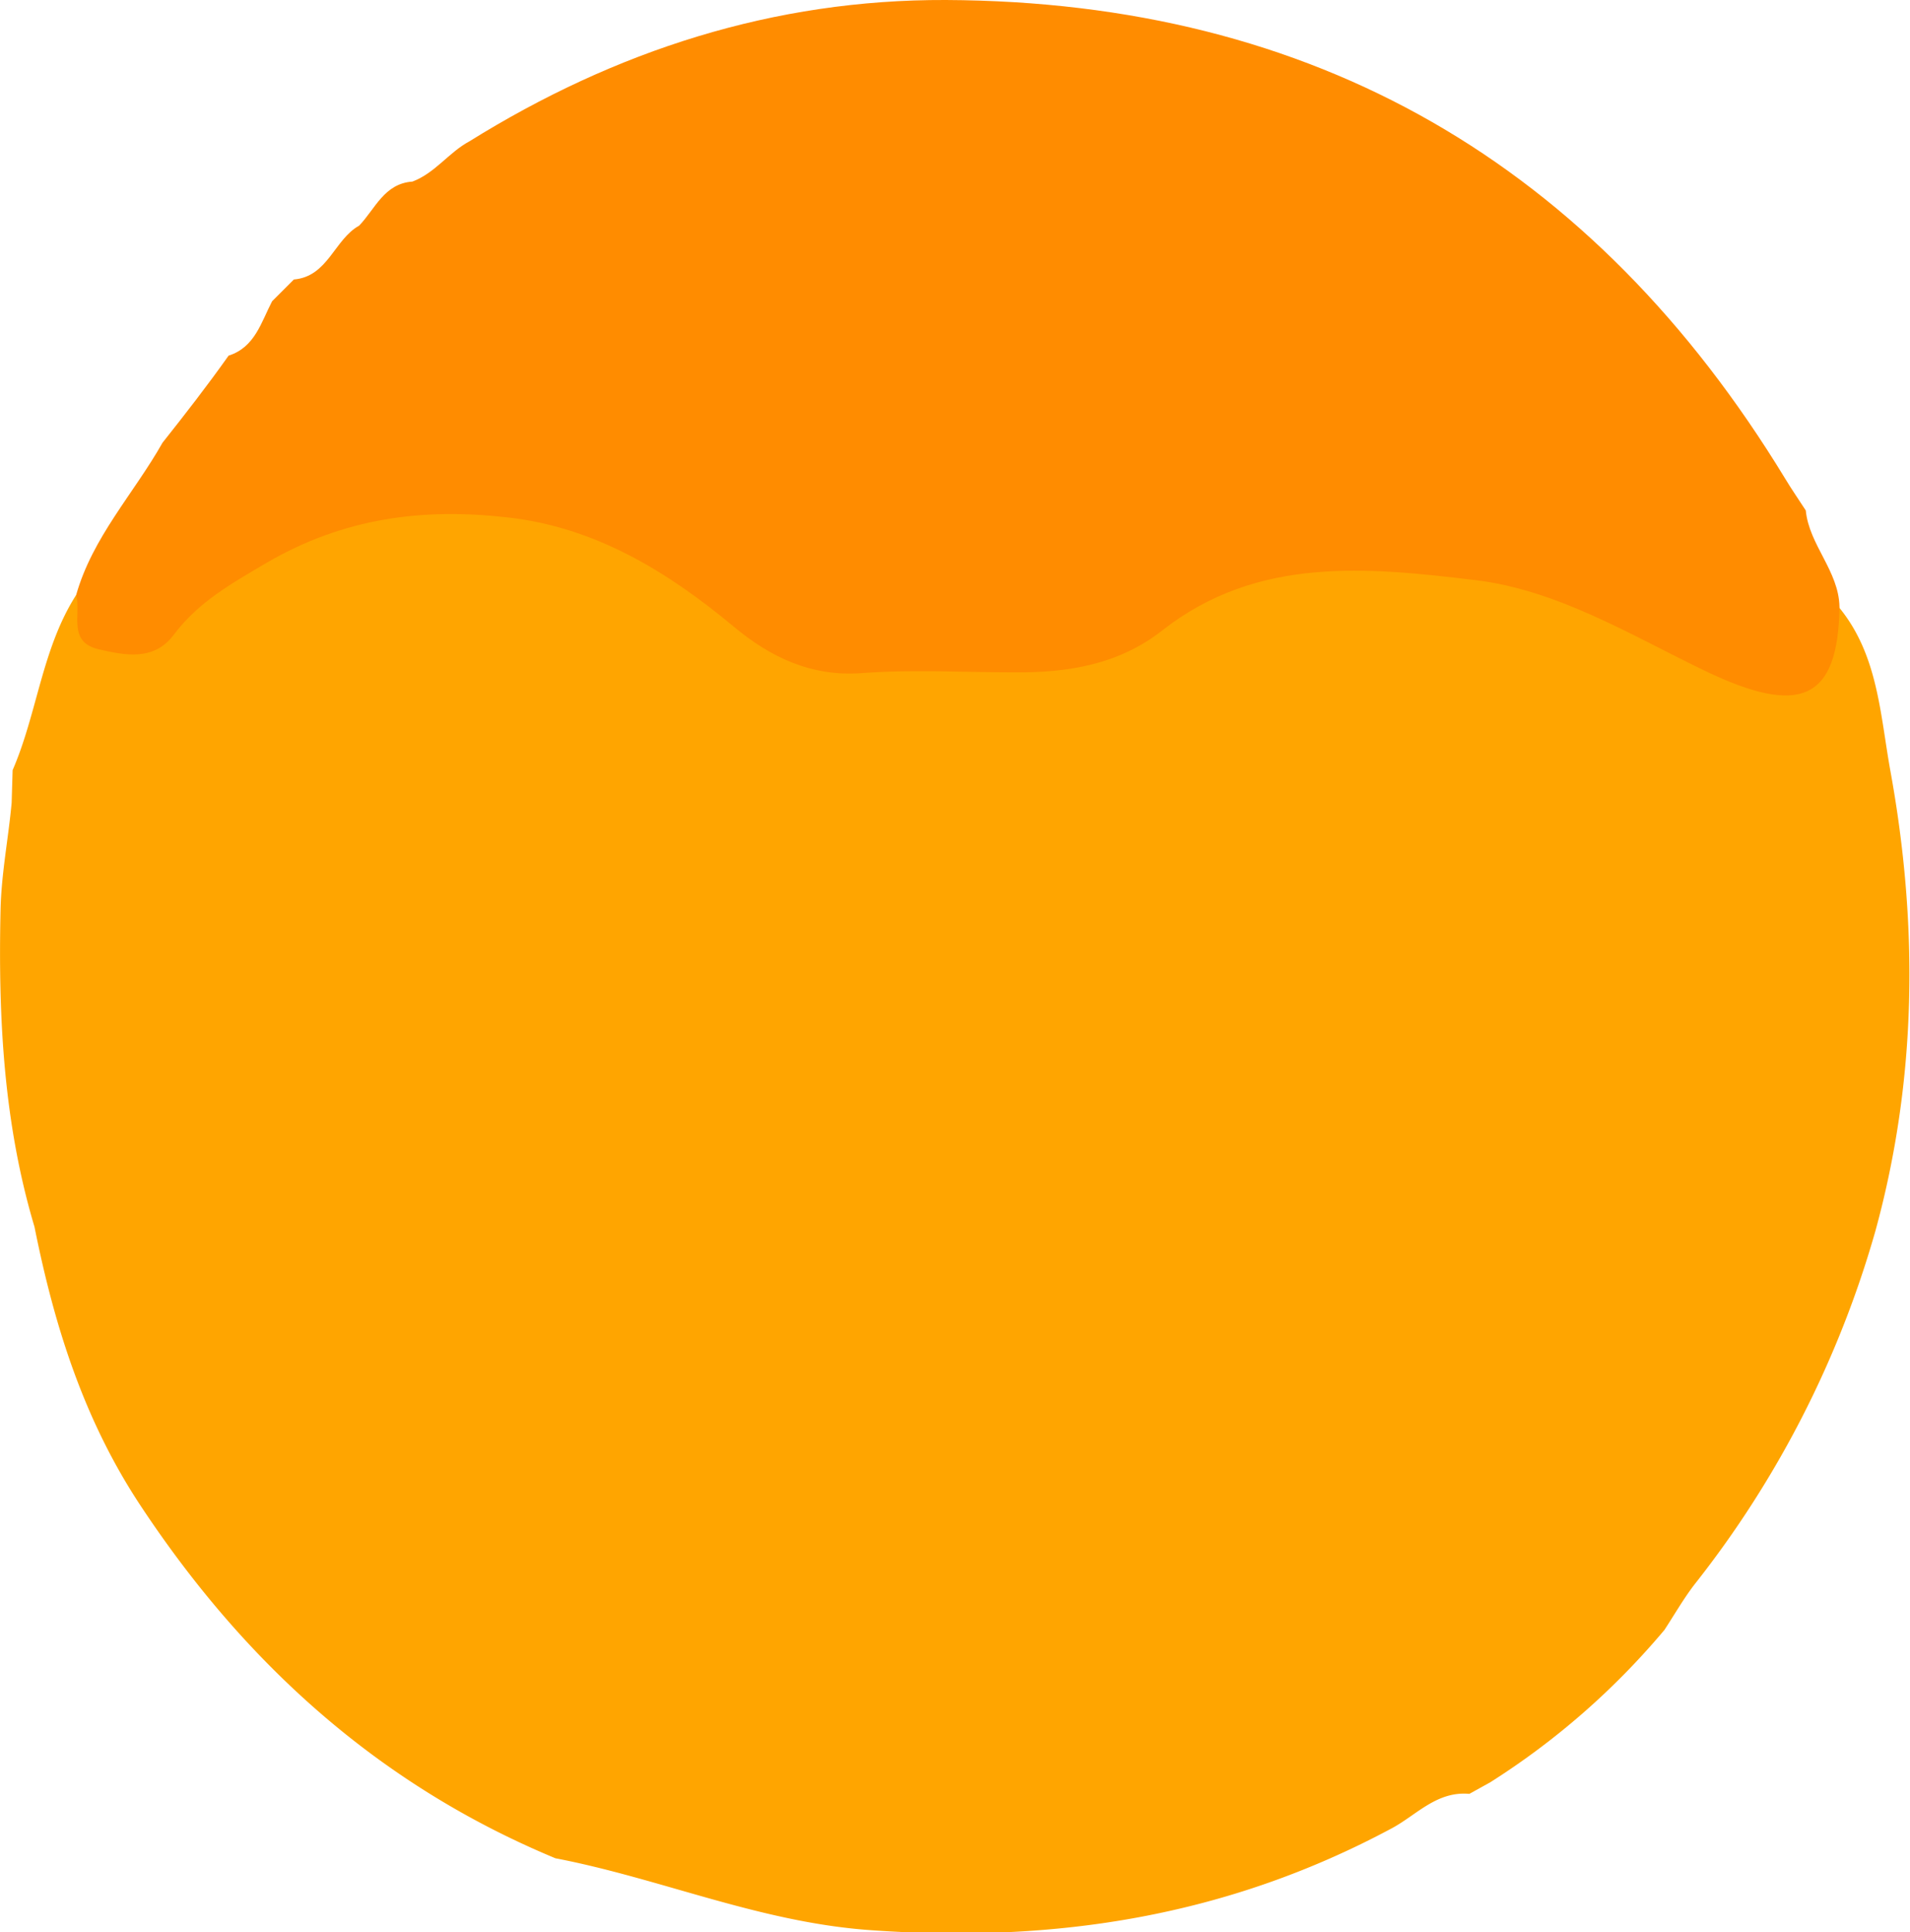 <svg xmlns="http://www.w3.org/2000/svg" viewBox="0 0 175.55 177.62"><defs><style>.cls-1{fill:#FFA500;}.cls-2{fill:#FF8C00;}</style></defs><g id="Calque_2" data-name="Calque 2"><g id="Calque_1-2" data-name="Calque 1"><path class="cls-1" d="M1.07,73.79l.09-3C3.43,65.56,3.85,59.62,7,54.69c5.19,4.16,5.07,4,10-.8,3.35-3.29,7.69-5.31,12-6.76,14-4.62,26.7-1.36,38,7.48,4.59,3.6,9.18,5.73,15,5.22a81,81,0,0,1,10,0,25.88,25.88,0,0,0,14.67-4c12.62-7.64,25.65-6.61,38.71-1.24,4.77,2,9.58,3.8,14.3,5.88,3.47,1.53,6.91,1.78,8-3.24a2.46,2.46,0,0,1,1.34-1.41c3.58,4.35,3.78,9.78,4.72,15,2.59,14.21,2.46,28.36-1.37,42.33a93.71,93.71,0,0,1-16.65,32.52c-1,1.31-1.83,2.76-2.74,4.15a69.31,69.31,0,0,1-16,14l-1.93,1.07c-3-.27-4.86,1.95-7.14,3.17-15.05,8.07-30.88,10.59-48,9.35-10.16-.74-19.18-4.74-28.86-6.6C34.92,164.11,22.6,153,13,138.52c-5.28-7.94-8-16.61-9.83-25.75C.33,103.26-.17,93.52.05,83.67.12,80.32.77,77.08,1.07,73.79Z"/><path class="cls-2" d="M169.07,55.78c-.12,8.62-3.63,10.08-12.37,5.88-6.82-3.29-13.54-7.43-21.12-8.34-9.86-1.18-20-2.23-28.73,4.61-4,3.15-8.7,3.92-13.63,3.87-4.67,0-9.35-.28-14,.07s-8.41-1.45-11.83-4.31c-6.08-5.06-12.73-9.11-20.73-10-7.73-.88-15,0-22.17,4.18-3.27,1.93-6.25,3.59-8.53,6.62-1.81,2.41-4.44,1.89-6.9,1.32C6.18,59,7.48,56.45,7,54.69c1.5-5.31,5.29-9.31,7.94-14,2.08-2.62,4.13-5.26,6.07-8v0c2.43-.77,3-3.09,4-5l2-2c3.14-.27,3.71-3.68,6-4.95,1.48-1.54,2.3-3.87,4.9-4.05C40,15.9,41.26,14,43.13,13c13.41-8.35,28-13.06,43.8-13,33.88.15,59.55,15.07,77.15,44,.6,1,1.26,1.94,1.89,2.92C166.28,50.1,169,52.47,169.07,55.78Z"/></g></g></svg>